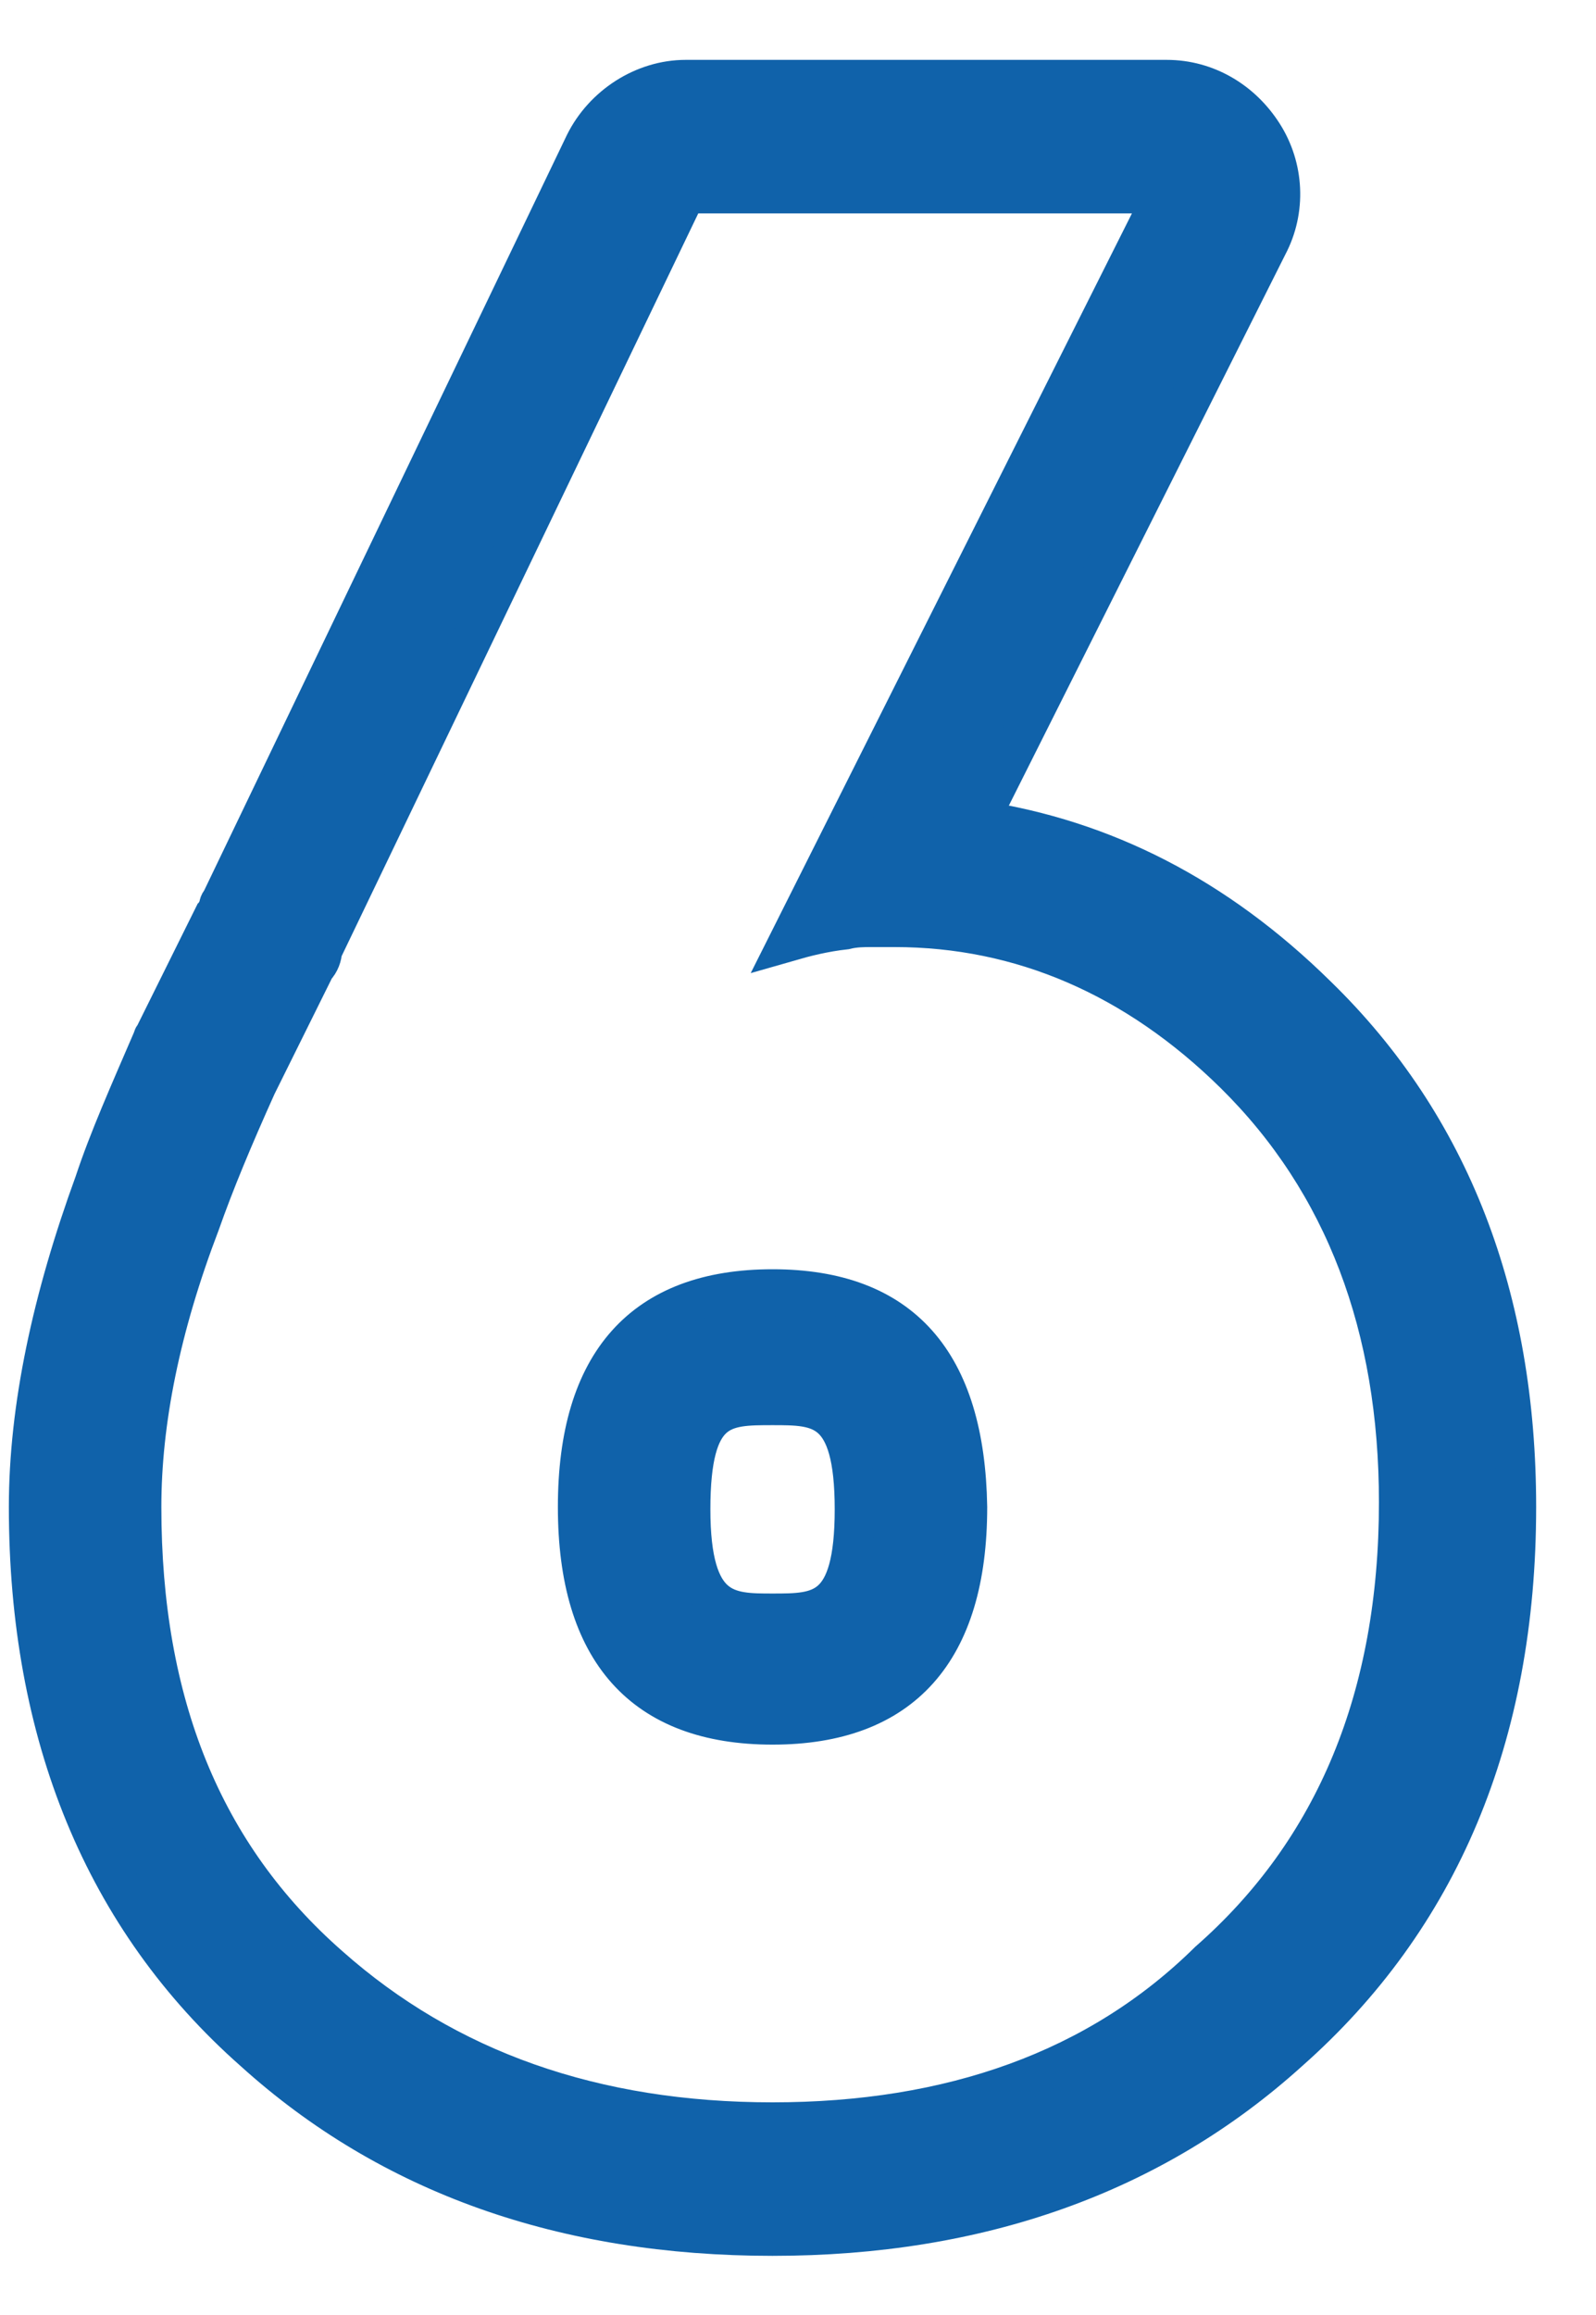 <svg width="20" height="29" viewBox="0 0 20 29" fill="none" xmlns="http://www.w3.org/2000/svg">
<path d="M9.681 26.586C7.446 26.586 5.594 25.934 4.124 24.629C2.537 23.236 1.772 21.338 1.772 18.878C1.772 17.81 2.008 16.625 2.507 15.32C2.684 14.816 2.919 14.253 3.213 13.6L3.948 12.118C4.007 12.059 4.036 11.97 4.036 11.91L8.593 2.423H14.59L9.887 11.792C10.092 11.733 10.328 11.673 10.592 11.644C10.71 11.614 10.827 11.614 10.916 11.614H11.21C12.797 11.614 14.238 12.237 15.472 13.452C16.854 14.816 17.53 16.625 17.53 18.818C17.53 21.25 16.737 23.177 15.149 24.57C13.767 25.934 11.915 26.586 9.681 26.586ZM9.681 16.15C8.064 16.15 7.241 17.069 7.241 18.878C7.241 20.686 8.064 21.605 9.681 21.605C11.298 21.605 12.121 20.686 12.121 18.878C12.091 17.069 11.298 16.15 9.681 16.15ZM9.681 28.009C12.268 28.009 14.444 27.238 16.149 25.697C18.03 24.036 19 21.754 19 18.878C19 16.269 18.177 14.104 16.501 12.474C15.237 11.229 13.826 10.517 12.268 10.28L15.884 3.075C16.119 2.631 16.09 2.097 15.825 1.682C15.561 1.267 15.12 1 14.62 1H8.593C8.064 1 7.564 1.326 7.329 1.8L2.772 11.288C2.743 11.318 2.743 11.347 2.743 11.377C2.713 11.406 2.713 11.436 2.684 11.466L1.949 12.948C1.949 12.978 1.919 12.978 1.919 13.007C1.625 13.689 1.361 14.282 1.185 14.816C0.655 16.269 0.361 17.633 0.361 18.878C0.361 21.724 1.302 24.036 3.184 25.697C4.889 27.238 7.064 28.009 9.681 28.009ZM9.681 17.603C10.269 17.603 10.71 17.603 10.71 18.907C10.71 20.212 10.269 20.212 9.681 20.212C9.122 20.212 8.652 20.212 8.652 18.907C8.652 17.603 9.063 17.603 9.681 17.603Z" fill="#1062AA" stroke="#1062AA" stroke-width="0.5"/>
</svg>
